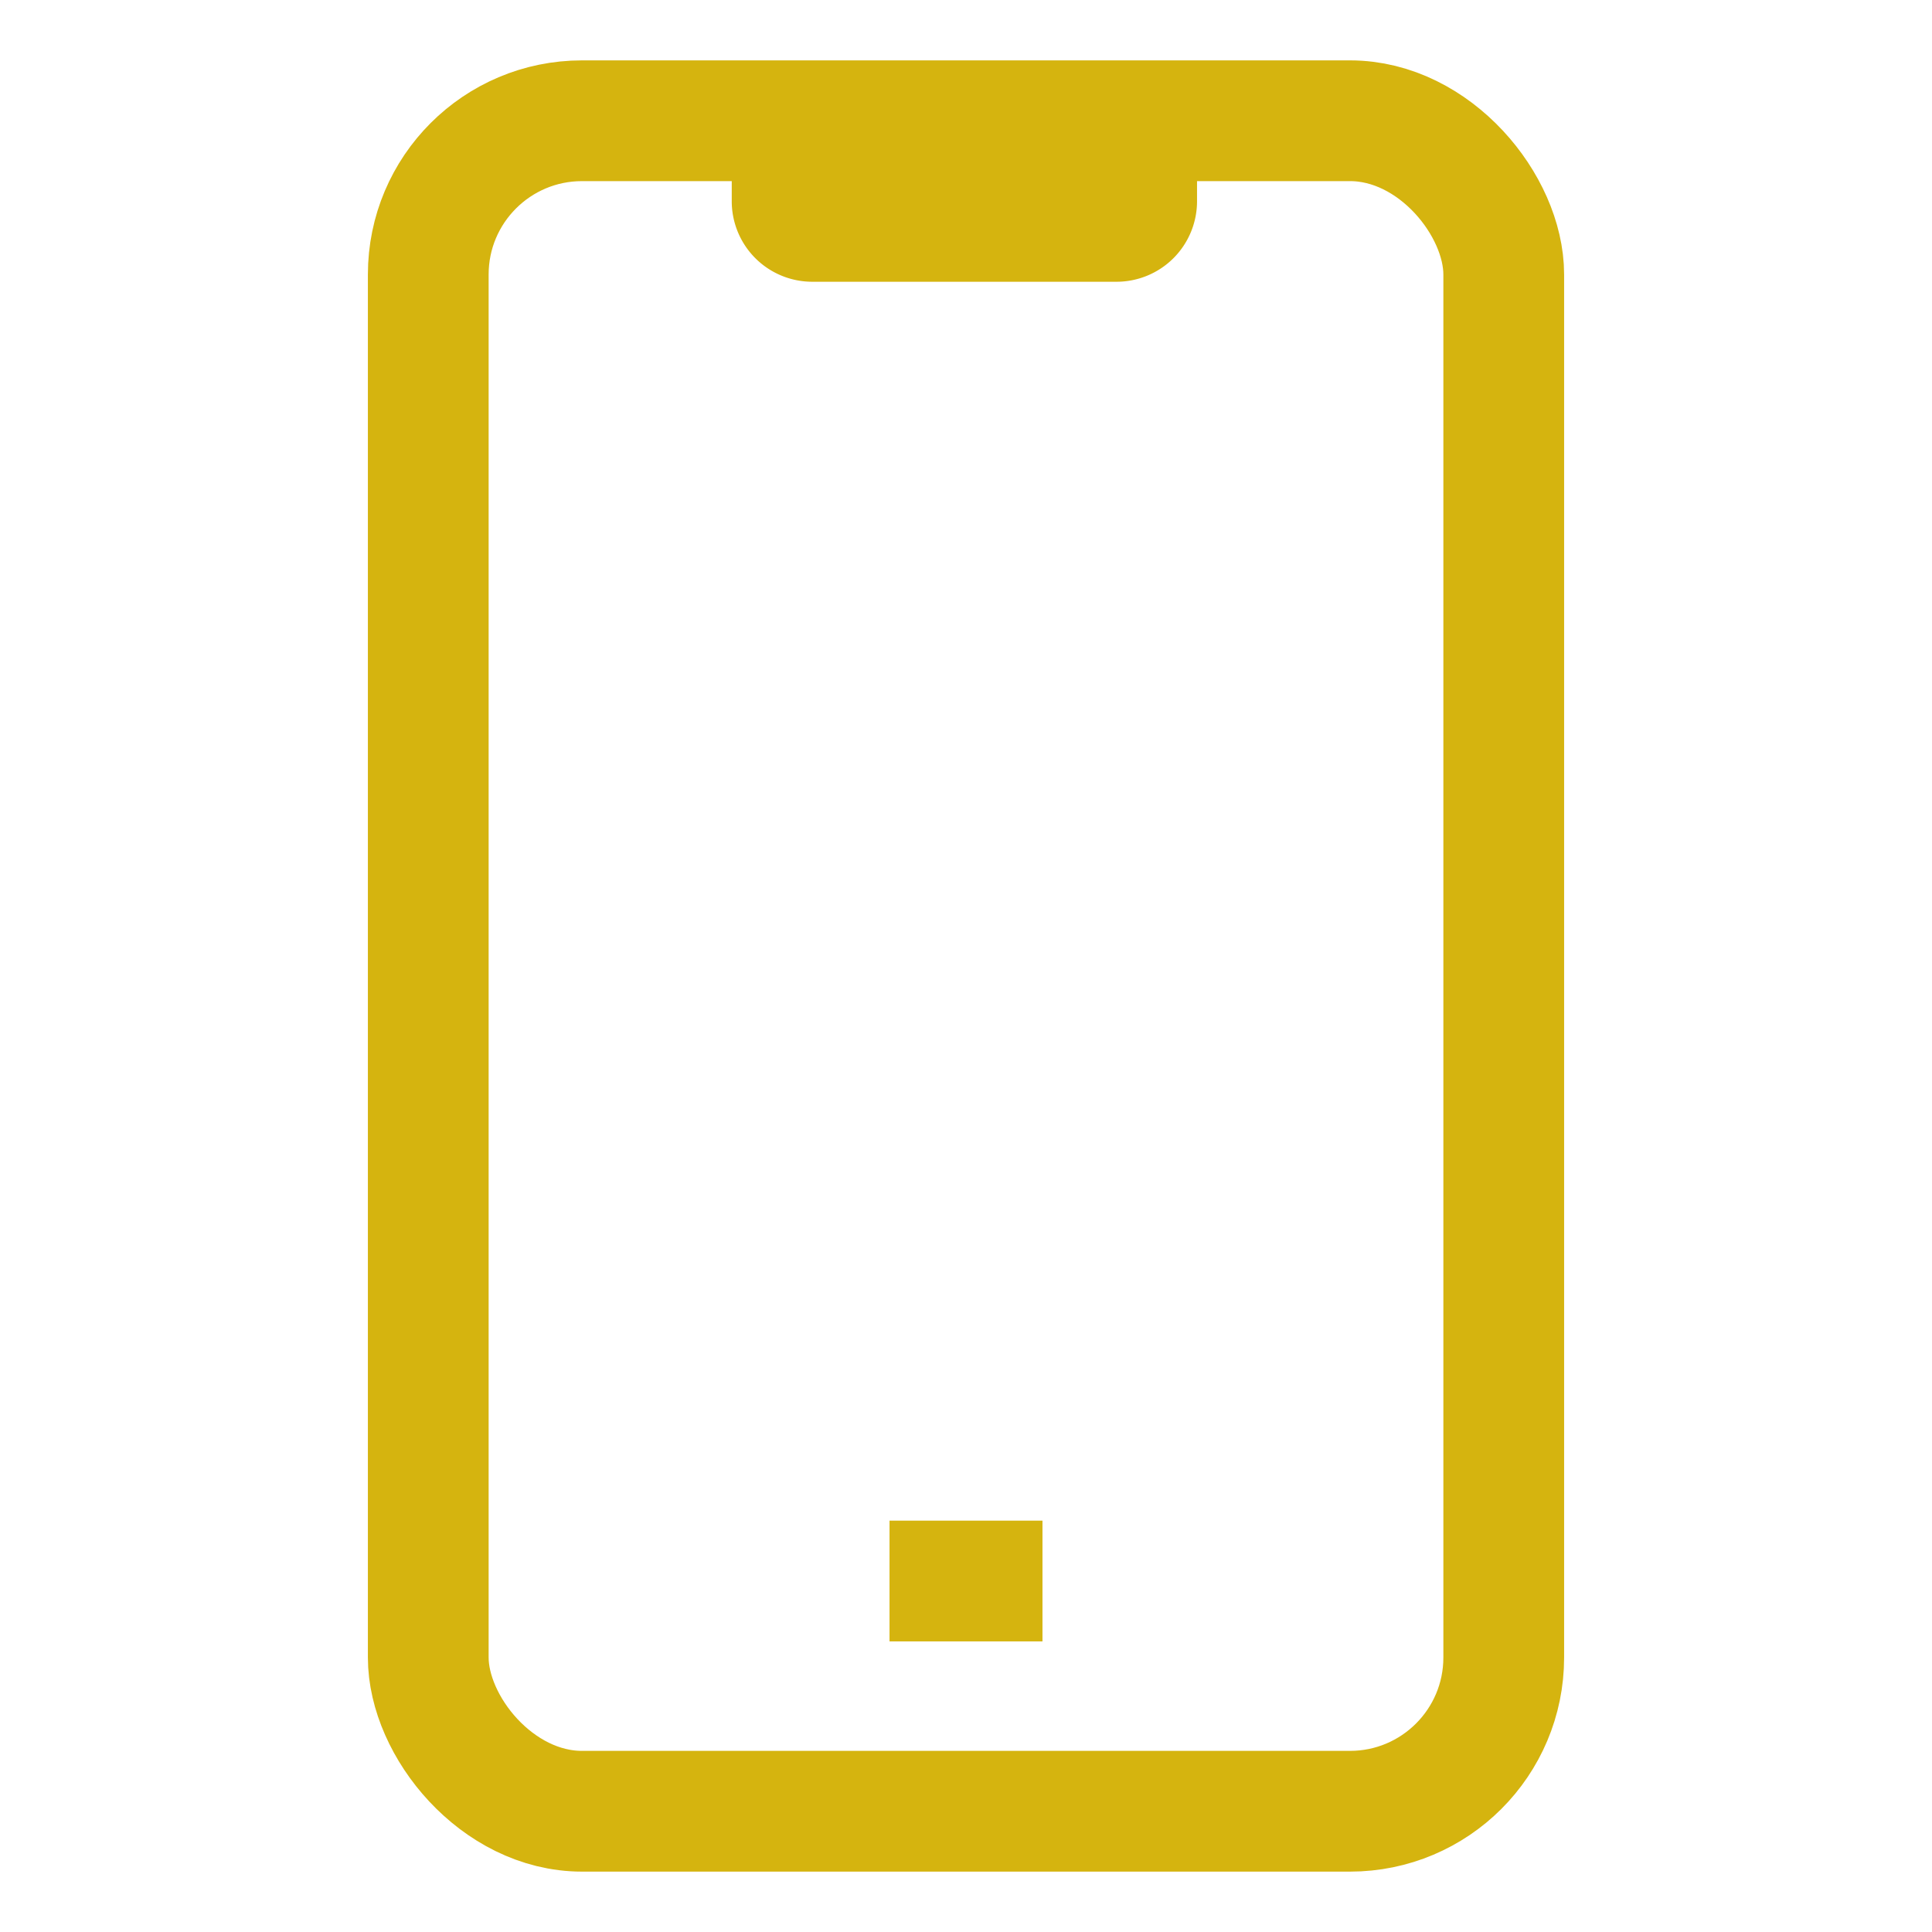 <svg id="Layer_1" data-name="Layer 1" xmlns="http://www.w3.org/2000/svg" viewBox="0 0 24 24" stroke-width="1.5" width="40" height="40" color="#d5b40f"><defs><style>.cls-6376396cc3a86d32eae6f108-1{fill:none;stroke:currentColor;stroke-miterlimit:10;}.cls-6376396cc3a86d32eae6f108-2{fill:currentColor;}</style></defs><rect class="cls-6376396cc3a86d32eae6f108-1" x="5.32" y="1.5" width="13.36" height="21" rx="1.91"></rect><path class="cls-6376396cc3a86d32eae6f108-2" d="M9.14,1.5h5.73a0,0,0,0,1,0,0v1a1,1,0,0,1-1,1H10.09a1,1,0,0,1-1-1v-1A0,0,0,0,1,9.14,1.5Z"></path><line class="cls-6376396cc3a86d32eae6f108-1" x1="11.05" y1="19.64" x2="12.95" y2="19.64"></line></svg>